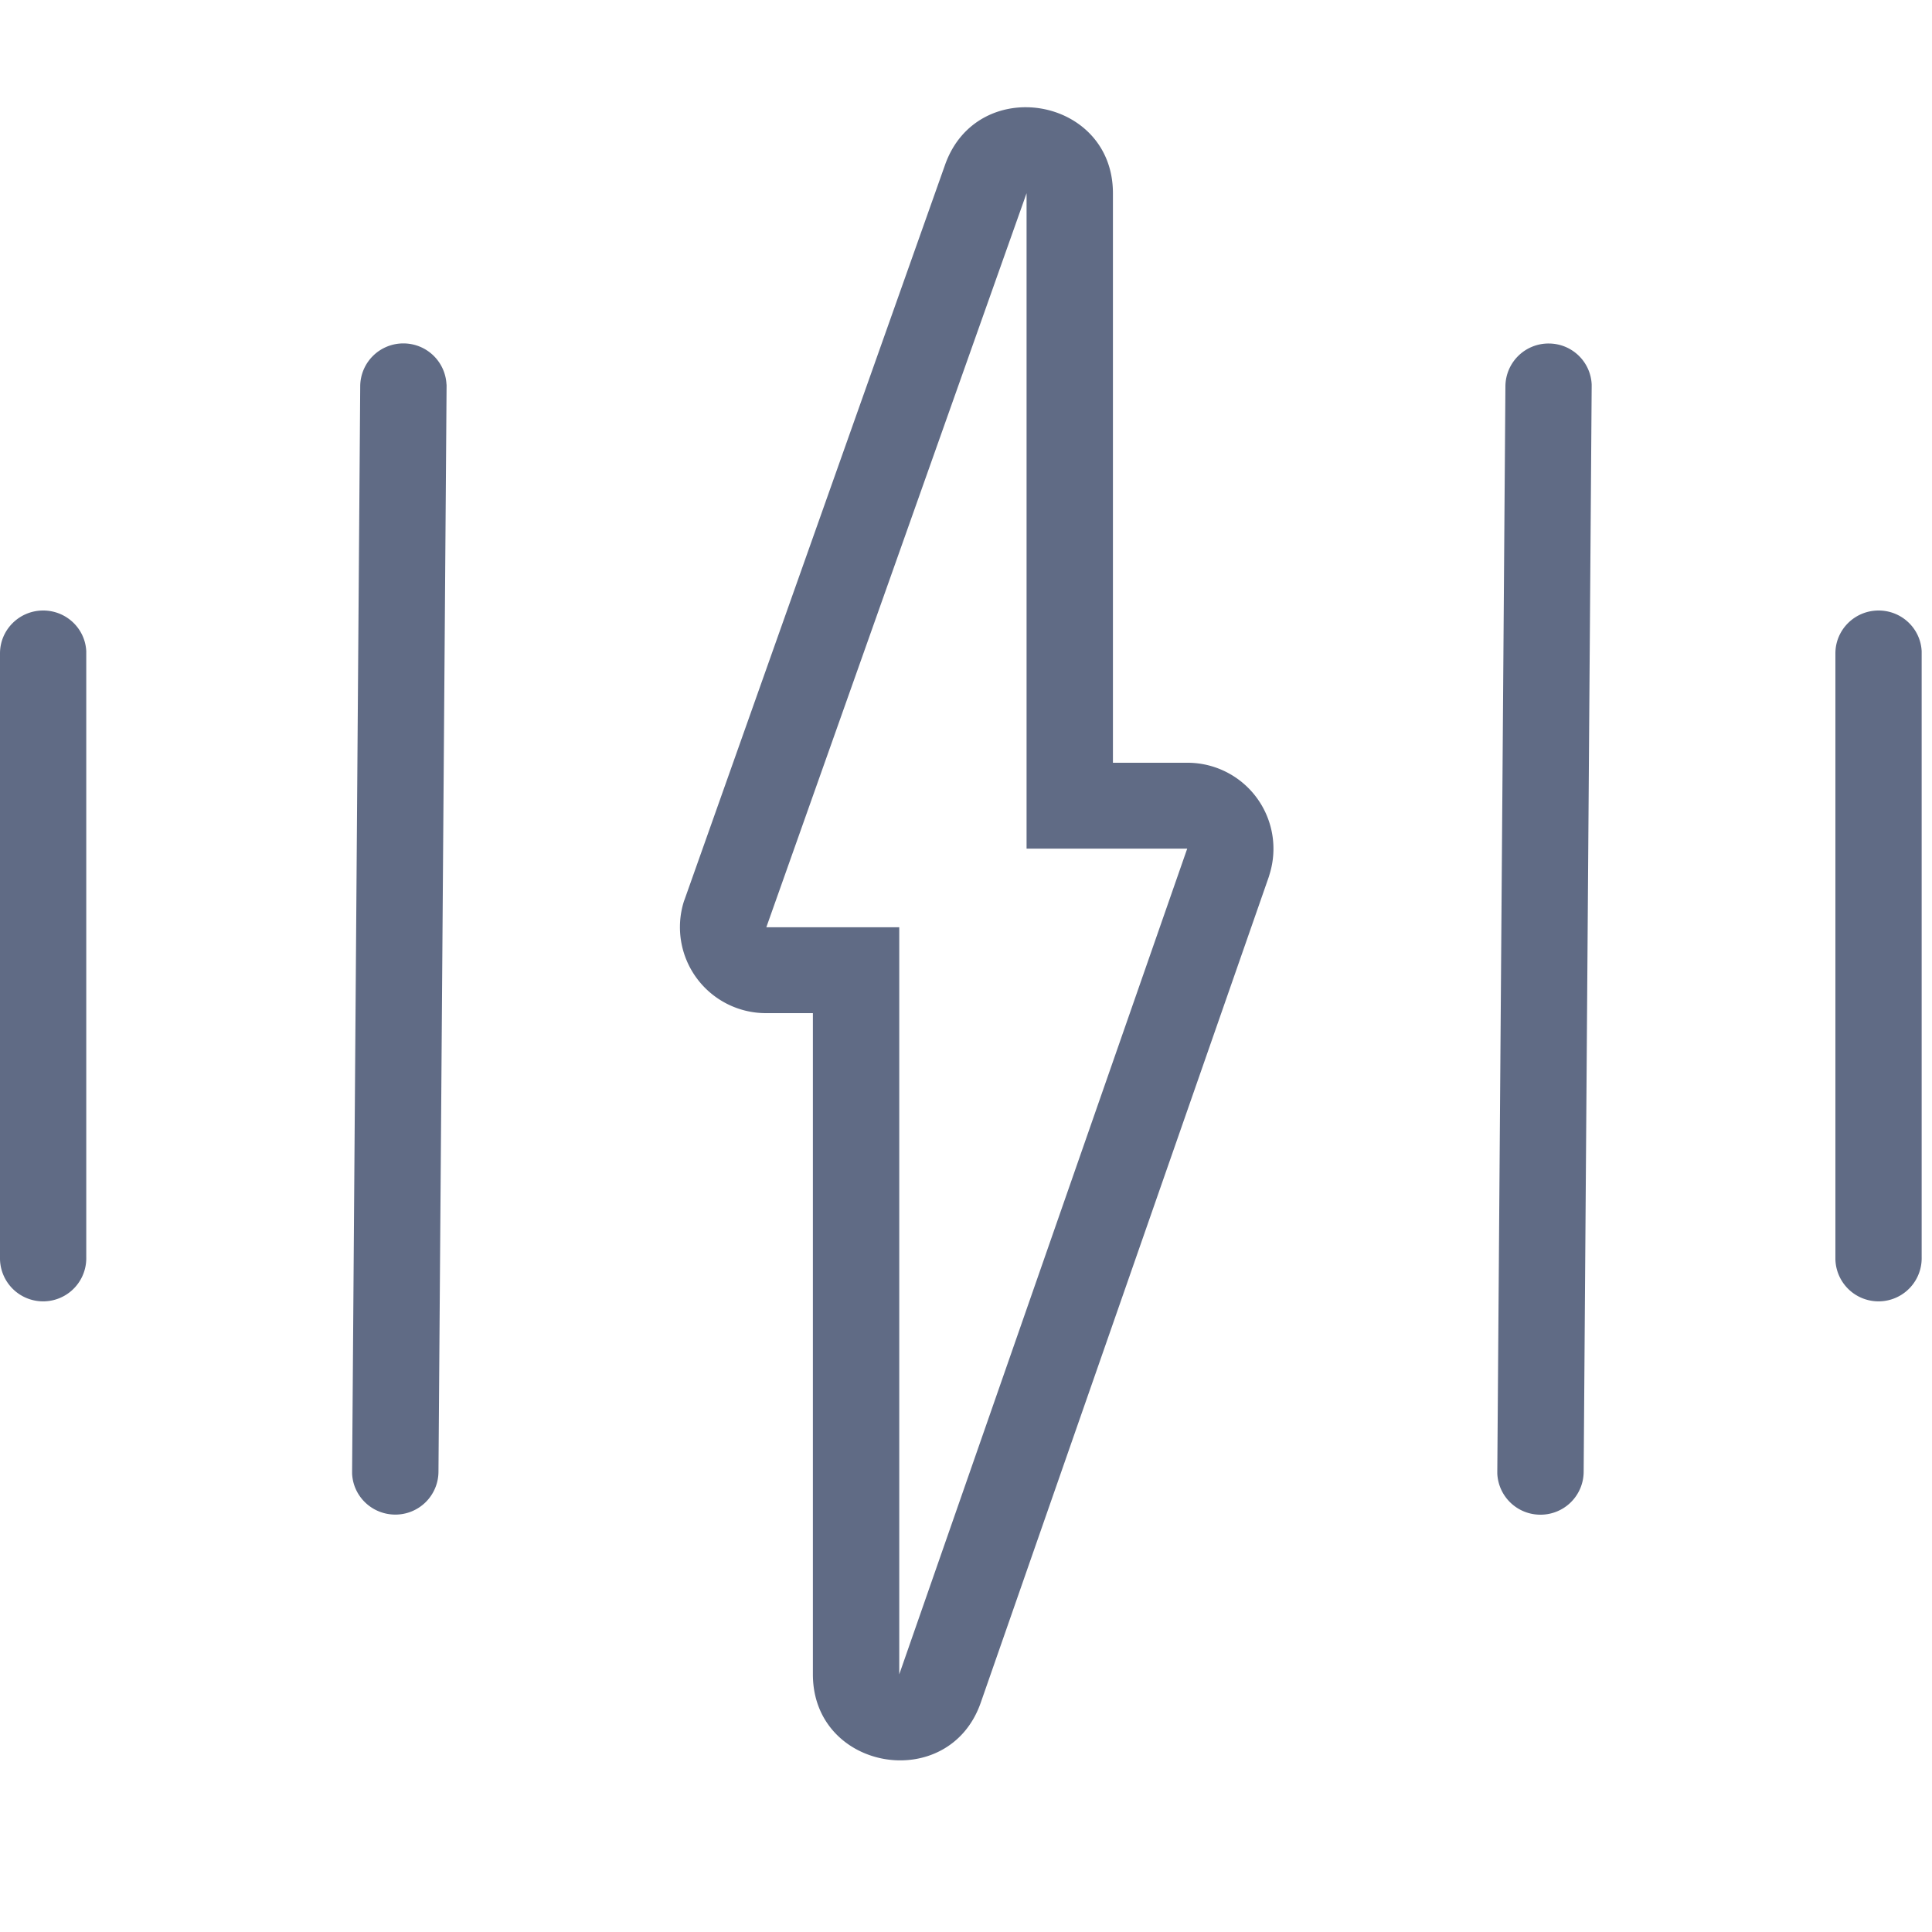 <svg xmlns="http://www.w3.org/2000/svg" width="20" height="20" fill="none" viewBox="0 0 20 20">
  <path fill="#606B85" fill-rule="evenodd" d="m7.08 9.33.01-.027 2.694-7.599C10.12.762 11.521 1 11.521 2v5.896h.77a.89.89 0 0 1 .852 1.153l-.008.027-2.982 8.549c-.33.947-1.738.71-1.738-.292v-6.845h-.482A.89.89 0 0 1 7.08 9.33Zm3.547-.545V2L7.933 9.599h1.376v7.734l2.981-8.548h-1.663ZM4.622 3.98a.446.446 0 0 0-.443-.425.446.446 0 0 0-.45.44l-.084 11.236v.023c.01.235.204.423.444.425a.446.446 0 0 0 .45-.441l.084-11.236V3.98ZM.447 6.32c.24 0 .435.187.446.422v6.272a.446.446 0 0 1-.893.022V6.764c0-.245.2-.444.447-.444Zm19 0c.24 0 .435.187.446.422v6.272a.446.446 0 0 1-.893.022V6.764c0-.245.2-.444.447-.444Zm-3.413-2.764c.24.001.433.19.443.425v.022l-.083 11.236a.446.446 0 0 1-.45.441.446.446 0 0 1-.444-.425v-.023l.084-11.235a.446.446 0 0 1 .45-.441Z" clip-rule="evenodd"/>
</svg>
